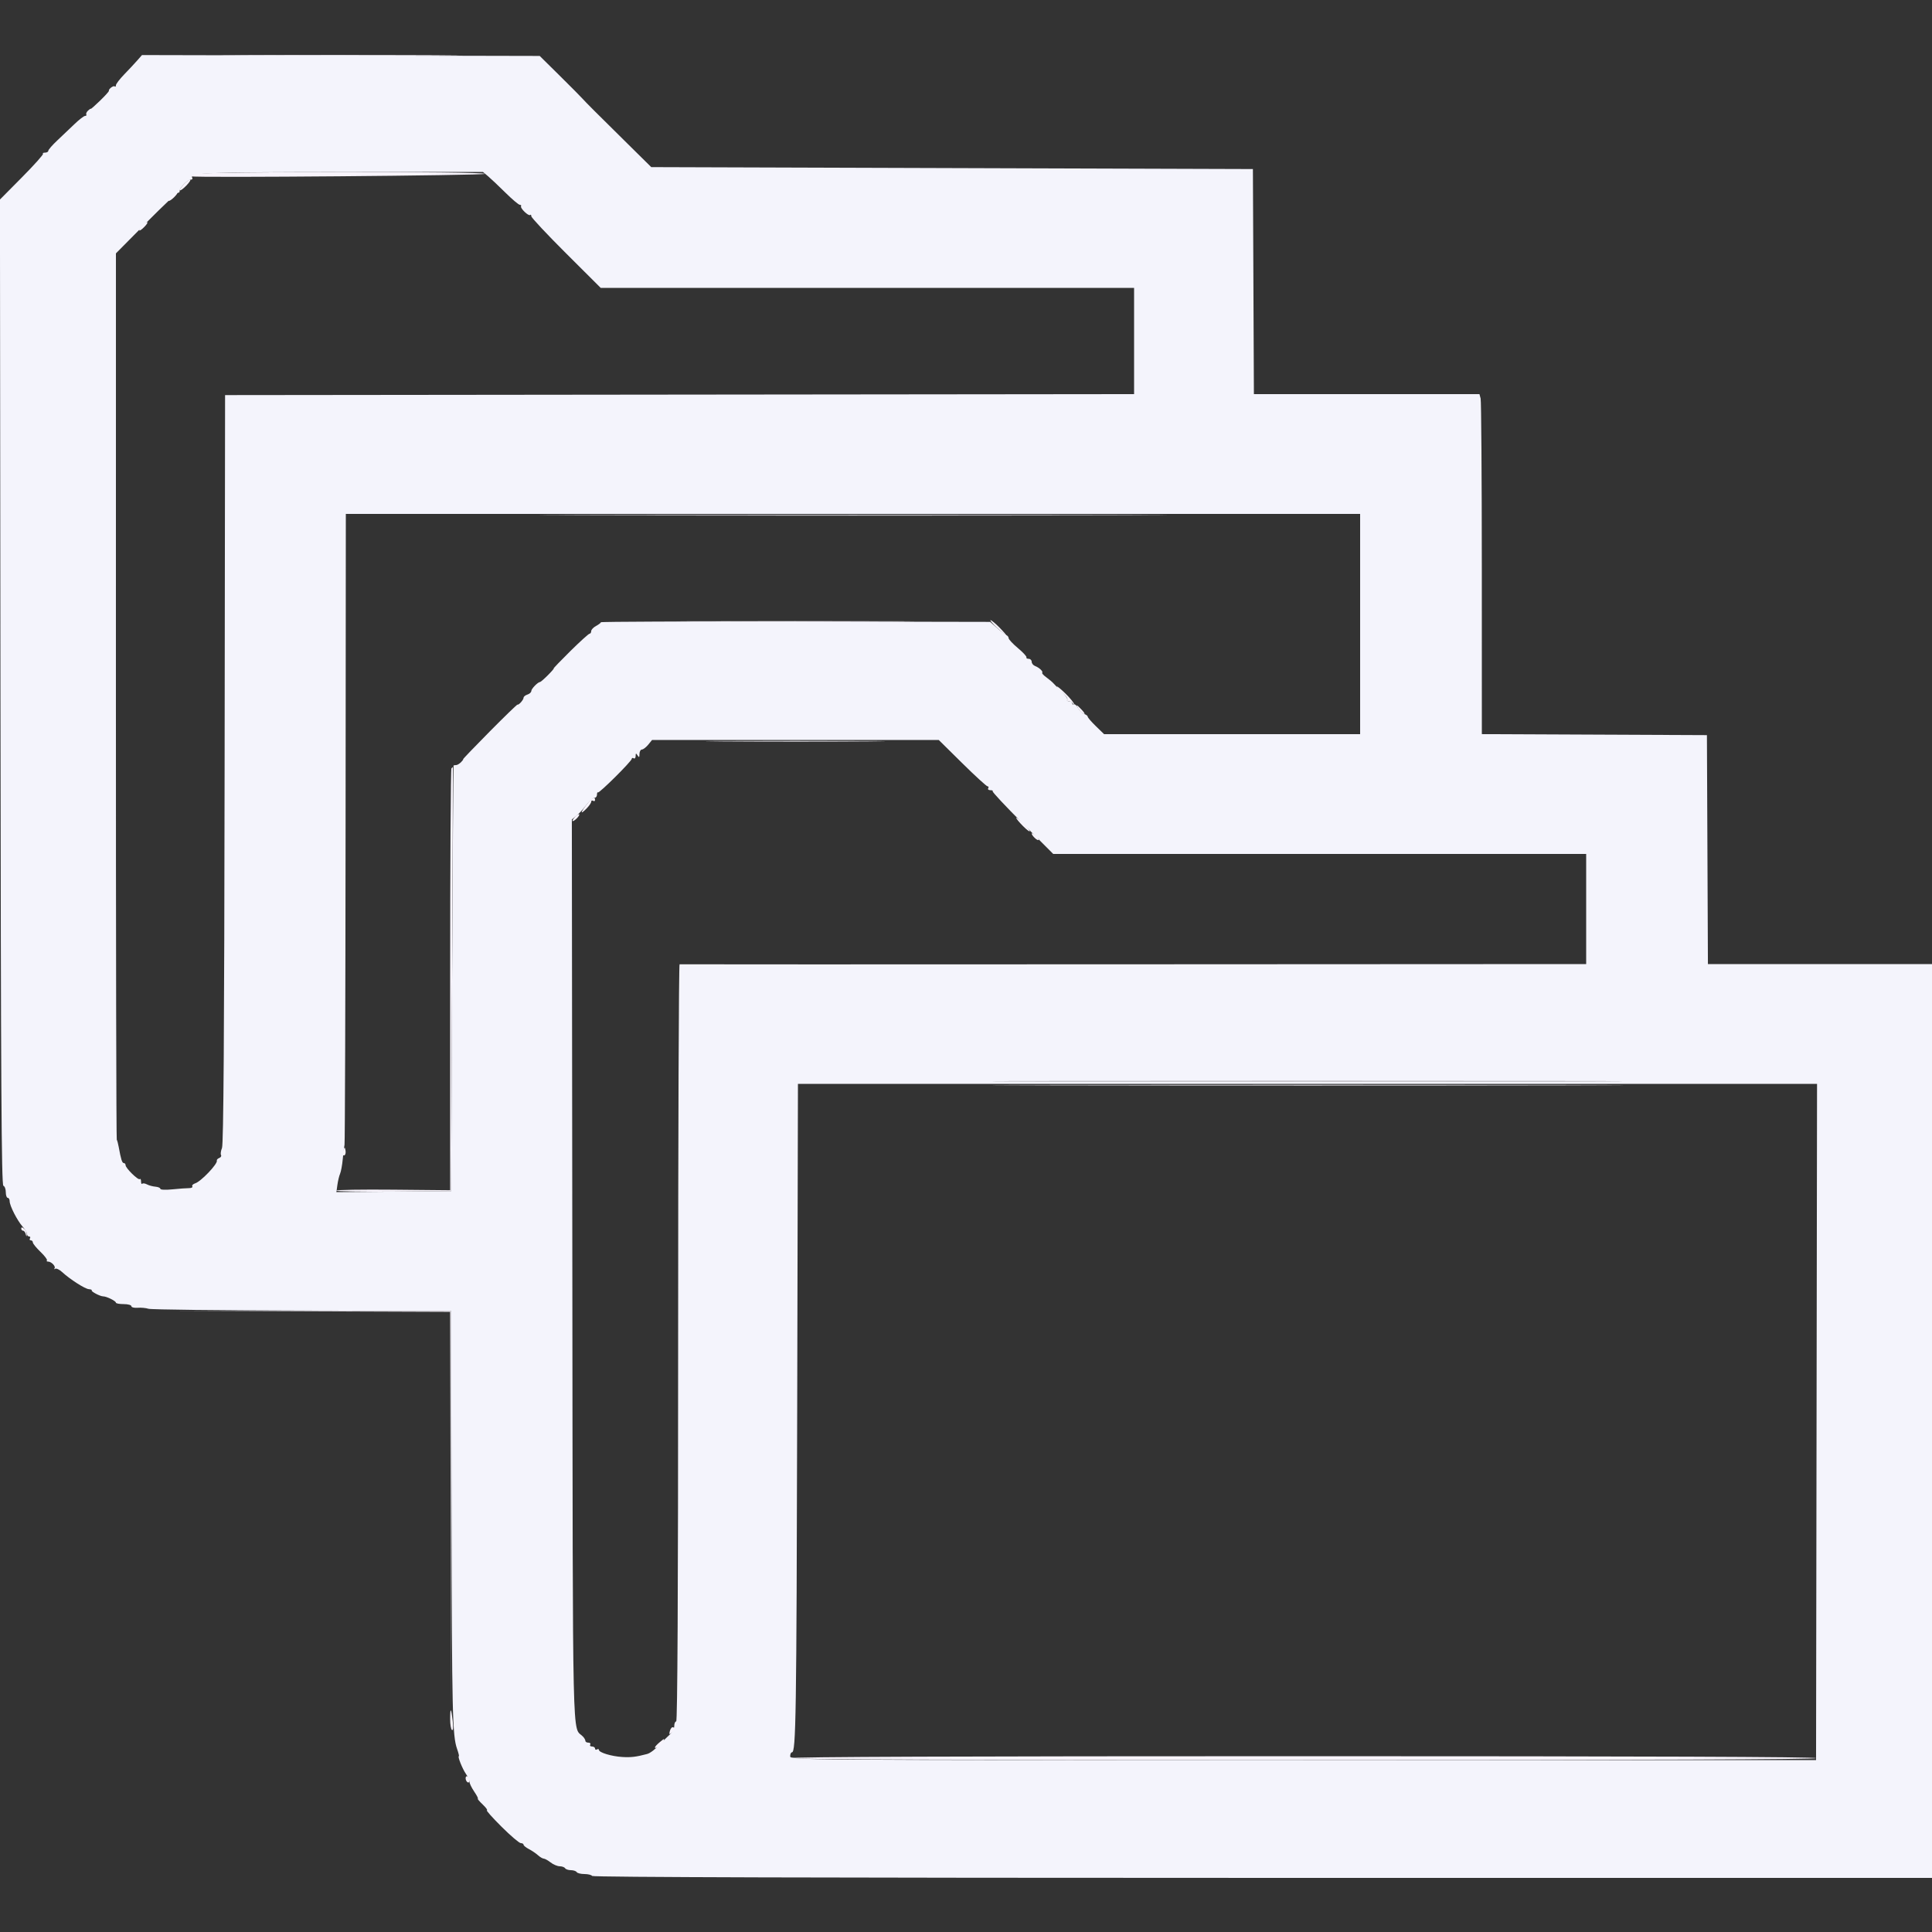 <svg id="svg" version="1.1" xmlns="http://www.w3.org/2000/svg" xmlns:xlink="http://www.w3.org/1999/xlink" width="400" height="400" viewBox="0, 0, 400,400"><rect x="0" y="0" width="400" height="400" fill="#333333" stroke="none"/><g id="svgg"><path id="path0" d="M28.398 12.536 C 27.849 13.160,26.635 14.461,25.700 15.425 C 24.765 16.390,24.000 17.394,24.000 17.656 C 24.000 17.919,23.891 18.024,23.757 17.891 C 23.506 17.639,22.433 18.447,22.550 18.800 C 22.587 18.910,21.758 19.832,20.708 20.848 C 19.659 21.865,18.800 22.623,18.800 22.533 C 18.800 22.442,18.549 22.601,18.242 22.884 C 17.935 23.168,17.766 23.535,17.866 23.700 C 17.965 23.865,17.852 24.000,17.613 24.000 C 17.374 24.000,16.384 24.765,15.412 25.700 C 14.440 26.635,12.825 28.171,11.822 29.114 C 10.820 30.056,10.000 31.001,10.000 31.214 C 10.000 31.426,9.700 31.600,9.333 31.600 C 8.967 31.600,8.774 31.707,8.904 31.838 C 9.035 31.968,7.083 34.154,4.566 36.694 L -0.011 41.313 0.095 143.323 C 0.178 224.501,0.302 245.367,0.700 245.500 C 0.975 245.592,1.200 246.192,1.200 246.833 C 1.200 247.475,1.380 248.000,1.600 248.000 C 1.820 248.000,2.000 248.315,1.999 248.700 C 1.997 249.632,3.576 252.720,4.700 253.981 C 5.195 254.537,5.600 255.219,5.600 255.496 C 5.600 255.773,5.791 256.000,6.024 256.000 C 6.257 256.000,6.336 256.180,6.200 256.400 C 6.064 256.620,6.143 256.800,6.376 256.800 C 6.609 256.800,6.800 256.994,6.800 257.231 C 6.800 257.469,7.512 258.347,8.382 259.183 C 9.252 260.019,9.852 260.815,9.715 260.951 C 9.579 261.088,9.690 261.200,9.962 261.200 C 10.654 261.200,11.621 262.239,11.281 262.617 C 11.126 262.788,11.192 262.819,11.427 262.686 C 11.662 262.552,12.292 262.846,12.827 263.338 C 14.479 264.859,17.579 266.848,18.392 266.909 C 18.818 266.941,19.086 267.047,18.989 267.144 C 18.767 267.366,20.725 268.400,21.366 268.400 C 22.066 268.400,23.993 269.352,23.997 269.700 C 23.999 269.865,24.720 270.000,25.600 270.000 C 26.480 270.000,27.200 270.194,27.200 270.431 C 27.200 270.671,27.776 270.816,28.500 270.760 C 29.215 270.704,30.224 270.799,30.741 270.969 C 31.259 271.140,45.569 271.307,62.541 271.340 L 93.400 271.400 93.481 312.800 C 93.563 354.678,93.672 359.371,94.632 362.090 C 94.925 362.921,95.092 363.600,95.003 363.600 C 94.691 363.600,95.731 366.212,96.461 367.262 C 96.868 367.846,97.200 368.586,97.200 368.906 C 97.200 369.226,97.645 370.143,98.188 370.944 C 98.731 371.745,99.065 372.400,98.929 372.400 C 98.793 372.400,99.246 372.940,99.937 373.600 C 100.628 374.260,101.019 374.800,100.806 374.800 C 100.593 374.800,101.956 376.330,103.834 378.200 C 105.713 380.070,107.509 381.600,107.825 381.600 C 108.141 381.600,108.400 381.750,108.400 381.932 C 108.400 382.115,108.895 382.520,109.500 382.832 C 110.105 383.145,110.949 383.715,111.375 384.100 C 111.802 384.485,112.342 384.804,112.575 384.809 C 112.809 384.814,113.450 385.170,114.000 385.600 C 114.550 386.030,115.394 386.386,115.876 386.391 C 116.358 386.396,116.864 386.580,117.000 386.800 C 117.136 387.020,117.676 387.200,118.200 387.200 C 118.724 387.200,119.264 387.380,119.400 387.600 C 119.536 387.820,120.256 388.000,121.000 388.000 C 121.744 388.000,122.463 388.178,122.597 388.396 C 122.758 388.655,170.507 388.793,261.421 388.798 L 400.000 388.804 400.000 294.202 L 400.000 199.600 376.803 199.600 L 353.606 199.600 353.503 175.900 L 353.400 152.200 330.100 152.097 L 306.800 151.994 306.795 117.697 C 306.792 98.834,306.681 82.995,306.548 82.500 L 306.307 81.600 282.957 81.600 L 259.606 81.600 259.503 58.300 L 259.400 35.000 197.117 34.800 L 134.835 34.600 132.517 32.310 C 131.243 31.051,130.020 29.843,129.800 29.626 C 123.555 23.465,121.279 21.190,120.731 20.565 C 120.363 20.144,118.189 17.951,115.901 15.691 L 111.741 11.582 70.569 11.491 L 29.396 11.400 28.398 12.536 M101.062 36.500 C 101.649 36.995,103.267 38.525,104.657 39.900 C 106.048 41.275,107.379 42.400,107.616 42.400 C 107.853 42.400,107.970 42.535,107.876 42.700 C 107.651 43.095,109.448 44.819,109.759 44.507 C 109.892 44.375,110.000 44.494,110.000 44.772 C 110.000 45.050,113.233 48.500,117.184 52.438 L 124.367 59.600 179.584 59.600 L 234.800 59.600 234.800 70.599 L 234.800 81.598 140.700 81.699 L 46.600 81.800 46.502 159.200 C 46.432 214.385,46.277 236.909,45.963 237.676 C 45.721 238.268,45.629 238.924,45.759 239.134 C 45.889 239.344,45.725 239.620,45.394 239.747 C 45.063 239.874,44.839 240.121,44.896 240.297 C 45.108 240.949,41.618 244.613,40.425 244.992 C 39.965 245.138,39.691 245.423,39.816 245.626 C 39.941 245.829,39.629 245.993,39.122 245.992 C 38.615 245.990,37.075 246.103,35.700 246.242 C 34.293 246.385,33.200 246.338,33.200 246.135 C 33.200 245.937,32.740 245.736,32.179 245.690 C 31.617 245.643,30.831 245.431,30.431 245.217 C 30.032 245.003,29.592 244.942,29.453 245.081 C 29.314 245.220,29.200 245.003,29.200 244.600 C 29.200 244.197,29.086 243.981,28.947 244.120 C 28.636 244.430,26.000 241.853,26.000 241.240 C 26.000 240.998,25.834 240.800,25.632 240.800 C 25.281 240.800,25.043 240.044,24.570 237.428 C 24.454 236.783,24.276 236.123,24.176 235.961 C 24.075 235.798,23.995 194.444,23.998 144.061 L 24.003 52.457 30.270 46.129 C 33.717 42.648,36.687 39.845,36.869 39.900 C 37.051 39.955,37.200 39.787,37.200 39.526 C 37.200 38.854,38.831 37.200,39.493 37.200 C 39.798 37.200,39.935 37.018,39.798 36.797 C 39.173 35.786,42.778 35.650,70.697 35.625 L 99.994 35.600 101.062 36.500 M281.600 129.200 L 281.600 152.000 255.096 152.000 L 228.592 152.000 226.896 150.354 C 225.963 149.449,225.200 148.561,225.200 148.381 C 225.200 148.201,224.869 147.949,224.464 147.820 C 224.059 147.692,223.492 147.146,223.204 146.607 C 222.915 146.068,222.527 145.722,222.340 145.837 C 222.153 145.953,222.000 145.857,222.000 145.624 C 222.000 145.391,221.719 145.200,221.376 145.200 C 221.033 145.200,220.849 145.045,220.966 144.855 C 221.083 144.665,220.599 143.955,219.890 143.277 C 219.180 142.599,218.397 141.809,218.149 141.522 C 217.901 141.235,217.223 140.658,216.643 140.239 C 216.063 139.821,215.672 139.395,215.775 139.292 C 216.028 139.039,215.162 138.217,214.300 137.890 C 213.915 137.744,213.600 137.349,213.600 137.013 C 213.600 136.676,213.319 136.400,212.976 136.400 C 212.633 136.400,212.427 136.265,212.517 136.100 C 212.607 135.935,211.821 135.080,210.769 134.200 C 209.718 133.320,208.845 132.390,208.829 132.133 C 208.813 131.877,208.621 131.607,208.403 131.533 C 208.185 131.460,207.330 130.805,206.503 130.077 L 205.000 128.754 164.700 128.677 C 142.535 128.635,124.400 128.705,124.400 128.832 C 124.400 128.960,123.950 129.306,123.400 129.600 C 122.850 129.894,122.400 130.375,122.400 130.668 C 122.400 130.960,122.250 131.200,122.066 131.200 C 121.882 131.200,120.092 132.820,118.087 134.800 C 116.082 136.780,114.529 138.400,114.634 138.400 C 114.740 138.400,114.197 139.030,113.427 139.800 C 112.657 140.570,111.933 141.200,111.818 141.200 C 111.371 141.200,110.000 142.604,110.000 143.062 C 110.000 143.328,109.640 143.660,109.200 143.800 C 108.760 143.940,108.400 144.235,108.400 144.456 C 108.400 144.883,107.396 146.021,107.148 145.875 C 107.066 145.827,104.457 148.355,101.349 151.494 C 98.241 154.632,95.779 157.200,95.878 157.200 C 95.976 157.200,95.787 157.470,95.457 157.800 C 95.127 158.130,94.664 158.400,94.429 158.400 C 94.193 158.400,93.957 158.445,93.904 158.500 C 93.852 158.555,93.717 178.400,93.604 202.600 L 93.400 246.600 81.524 246.706 L 69.648 246.812 69.856 245.306 C 69.970 244.478,70.221 243.440,70.413 243.000 C 70.604 242.560,70.852 241.210,70.962 240.000 C 71.072 238.790,71.238 237.440,71.330 237.000 C 71.422 236.560,71.521 206.995,71.549 171.300 L 71.600 106.400 176.600 106.400 L 281.600 106.400 281.600 129.200 M199.216 158.000 C 201.890 160.640,204.251 162.800,204.462 162.800 C 204.674 162.800,204.736 162.980,204.600 163.200 C 204.464 163.420,204.663 163.600,205.043 163.600 C 205.423 163.600,205.636 163.698,205.516 163.817 C 205.397 163.937,208.170 166.907,211.679 170.417 L 218.058 176.800 273.229 176.800 L 328.400 176.800 328.400 188.200 L 328.400 199.600 234.700 199.647 C 183.165 199.673,140.865 199.673,140.700 199.647 C 140.535 199.621,140.400 234.880,140.400 278.000 C 140.400 330.000,140.265 356.400,140.000 356.400 C 139.780 356.400,139.600 356.818,139.600 357.328 C 139.600 357.838,139.195 358.630,138.700 359.088 C 138.205 359.545,137.402 360.343,136.916 360.860 C 135.706 362.146,134.643 362.971,133.967 363.149 C 131.683 363.752,130.661 363.875,128.847 363.767 C 126.601 363.634,124.000 362.845,124.000 362.296 C 124.000 362.107,123.820 362.064,123.600 362.200 C 123.380 362.336,123.200 362.257,123.200 362.024 C 123.200 361.791,122.919 361.600,122.576 361.600 C 122.233 361.600,122.064 361.420,122.200 361.200 C 122.336 360.980,122.167 360.800,121.824 360.800 C 121.481 360.800,121.200 360.633,121.200 360.429 C 121.200 360.224,120.968 359.819,120.685 359.529 C 118.436 357.221,118.610 364.916,118.497 262.731 L 118.395 169.662 119.310 168.931 C 119.813 168.529,120.735 167.525,121.360 166.700 C 121.984 165.875,122.744 165.200,123.047 165.200 C 123.351 165.200,123.600 164.900,123.600 164.533 C 123.600 164.167,123.688 163.955,123.796 164.063 C 124.039 164.305,130.800 157.586,130.800 157.102 C 130.800 156.910,130.980 156.864,131.200 157.000 C 131.420 157.136,131.603 156.922,131.606 156.524 C 131.611 155.910,131.671 155.891,132.000 156.400 C 132.314 156.885,132.389 156.828,132.394 156.100 C 132.397 155.605,132.625 155.192,132.900 155.182 C 133.175 155.171,133.760 154.723,134.200 154.186 L 135.000 153.208 164.678 153.204 L 194.355 153.200 199.216 158.000 M323.532 223.900 C 294.565 223.957,247.045 223.957,217.932 223.900 C 188.819 223.843,212.520 223.797,270.600 223.797 C 328.680 223.797,352.499 223.843,323.532 223.900 M376.098 294.400 L 375.996 364.400 269.798 364.400 C 163.867 364.400,163.600 364.398,163.600 363.600 C 163.600 363.160,163.763 362.800,163.961 362.800 C 164.794 362.800,164.906 355.490,165.052 291.500 L 165.205 224.400 270.702 224.400 L 376.200 224.400 376.098 294.400 " stroke="none" fill="#f4f4fc" fill-rule="evenodd"></path><path id="path1" d="M50.500 11.500 C 61.445 11.559,79.355 11.559,90.300 11.500 C 101.245 11.441,92.290 11.392,70.400 11.392 C 48.510 11.392,39.555 11.441,50.500 11.500 M40.442 36.034 C 39.915 36.245,39.555 36.458,39.642 36.509 C 40.209 36.836,100.400 36.328,100.400 35.995 C 100.400 35.466,41.767 35.504,40.442 36.034 M38.001 38.198 C 37.486 38.748,37.152 39.286,37.261 39.394 C 37.369 39.503,37.974 39.054,38.604 38.396 C 39.234 37.738,39.567 37.200,39.345 37.200 C 39.122 37.200,38.517 37.649,38.001 38.198 M35.599 40.602 C 35.083 41.151,34.789 41.600,34.947 41.600 C 35.398 41.600,36.965 40.031,36.739 39.806 C 36.628 39.694,36.114 40.052,35.599 40.602 M29.398 46.802 C 28.358 47.951,28.820 48.080,29.914 46.946 C 30.417 46.426,30.670 46.000,30.476 46.000 C 30.282 46.000,29.797 46.361,29.398 46.802 M124.132 106.700 C 153.135 106.757,200.475 106.757,229.332 106.700 C 258.189 106.643,234.460 106.597,176.600 106.597 C 118.740 106.597,95.129 106.643,124.132 106.700 M144.730 128.700 C 155.802 128.759,173.802 128.759,184.730 128.700 C 195.659 128.641,186.600 128.592,164.600 128.592 C 142.600 128.592,133.659 128.641,144.730 128.700 M206.449 130.000 C 207.392 130.880,208.254 131.600,208.363 131.600 C 208.473 131.600,207.859 130.880,207.000 130.000 C 206.141 129.120,205.279 128.400,205.085 128.400 C 204.891 128.400,205.505 129.120,206.449 130.000 M218.800 142.143 C 218.800 142.313,219.340 142.906,220.001 143.462 C 220.662 144.018,221.101 144.637,220.977 144.836 C 220.854 145.036,221.018 145.200,221.343 145.200 C 221.668 145.200,222.024 145.425,222.135 145.700 C 222.246 145.975,222.351 146.012,222.368 145.783 C 222.386 145.554,221.590 144.572,220.600 143.600 C 219.610 142.628,218.800 141.973,218.800 142.143 M223.288 146.792 C 223.560 147.228,224.052 147.688,224.382 147.814 C 224.712 147.941,224.549 147.584,224.021 147.022 C 222.869 145.797,222.617 145.717,223.288 146.792 M149.730 153.500 C 158.051 153.560,171.551 153.560,179.730 153.500 C 187.908 153.439,181.100 153.390,164.600 153.390 C 148.100 153.390,141.408 153.439,149.730 153.500 M93.467 159.067 C 93.320 159.213,93.200 178.929,93.200 202.878 L 93.200 246.423 81.400 246.312 C 74.910 246.250,69.600 246.338,69.600 246.506 C 69.600 246.674,74.955 246.764,81.500 246.706 L 93.400 246.600 93.600 202.700 C 93.710 178.555,93.785 158.800,93.767 158.800 C 93.748 158.800,93.613 158.920,93.467 159.067 M121.447 166.573 C 120.122 168.311,120.099 168.738,121.400 167.436 C 121.950 166.886,122.400 166.238,122.400 165.995 C 122.400 165.752,122.580 165.664,122.800 165.800 C 123.020 165.936,123.200 165.857,123.200 165.624 C 123.200 164.820,122.492 165.204,121.447 166.573 M119.002 169.198 C 118.603 169.639,118.407 170.000,118.567 170.000 C 118.988 170.000,120.128 168.795,119.912 168.579 C 119.811 168.478,119.402 168.756,119.002 169.198 M210.400 169.335 C 210.400 169.495,211.030 170.257,211.800 171.027 C 212.570 171.797,213.200 172.276,213.200 172.092 C 213.200 171.908,212.570 171.146,211.800 170.400 C 211.030 169.654,210.400 169.174,210.400 169.335 M213.600 172.567 C 213.600 172.988,214.805 174.128,215.021 173.912 C 215.122 173.811,214.844 173.402,214.402 173.002 C 213.961 172.603,213.600 172.407,213.600 172.567 M217.932 223.900 C 247.045 223.957,294.565 223.957,323.532 223.900 C 352.499 223.843,328.680 223.797,270.600 223.797 C 212.520 223.797,188.819 223.843,217.932 223.900 M217.900 224.700 C 246.995 224.757,294.605 224.757,323.700 224.700 C 352.795 224.643,328.990 224.597,270.800 224.597 C 212.610 224.597,188.805 224.643,217.900 224.700 M71.079 238.157 C 70.915 238.574,70.875 239.009,70.991 239.124 C 71.355 239.489,71.676 238.891,71.524 238.131 C 71.383 237.435,71.362 237.436,71.079 238.157 M4.400 254.351 C 4.400 254.598,4.567 254.800,4.771 254.800 C 4.975 254.800,5.224 255.115,5.324 255.500 C 5.479 256.091,5.514 256.098,5.554 255.549 C 5.579 255.191,5.330 254.674,5.000 254.400 C 4.585 254.056,4.400 254.041,4.400 254.351 M64.498 271.499 L 93.196 271.605 93.301 312.703 L 93.406 353.800 93.403 312.600 L 93.400 271.400 64.600 271.396 L 35.800 271.392 64.498 271.499 M93.200 355.910 C 93.200 357.033,93.372 358.059,93.583 358.189 C 93.819 358.335,93.874 357.617,93.727 356.313 C 93.413 353.537,93.200 353.373,93.200 355.910 M138.678 358.423 C 138.502 359.098,138.565 359.161,139.031 358.774 C 139.668 358.246,139.786 357.600,139.247 357.600 C 139.052 357.600,138.796 357.970,138.678 358.423 M136.500 360.777 C 136.005 361.190,135.600 361.641,135.600 361.778 C 135.600 362.238,137.103 361.230,137.340 360.611 C 137.632 359.851,137.604 359.857,136.500 360.777 M163.600 364.000 C 163.600 364.266,199.267 364.400,269.800 364.400 C 340.333 364.400,376.000 364.266,376.000 364.000 C 376.000 363.734,340.333 363.600,269.800 363.600 C 199.267 363.600,163.600 363.734,163.600 364.000 M96.400 368.153 C 96.400 368.483,96.580 368.864,96.800 369.000 C 97.020 369.136,97.200 368.977,97.200 368.647 C 97.200 368.317,97.020 367.936,96.800 367.800 C 96.580 367.664,96.400 367.823,96.400 368.153 " stroke="none" fill="#f8f4fc" fill-rule="evenodd"></path></g></svg>